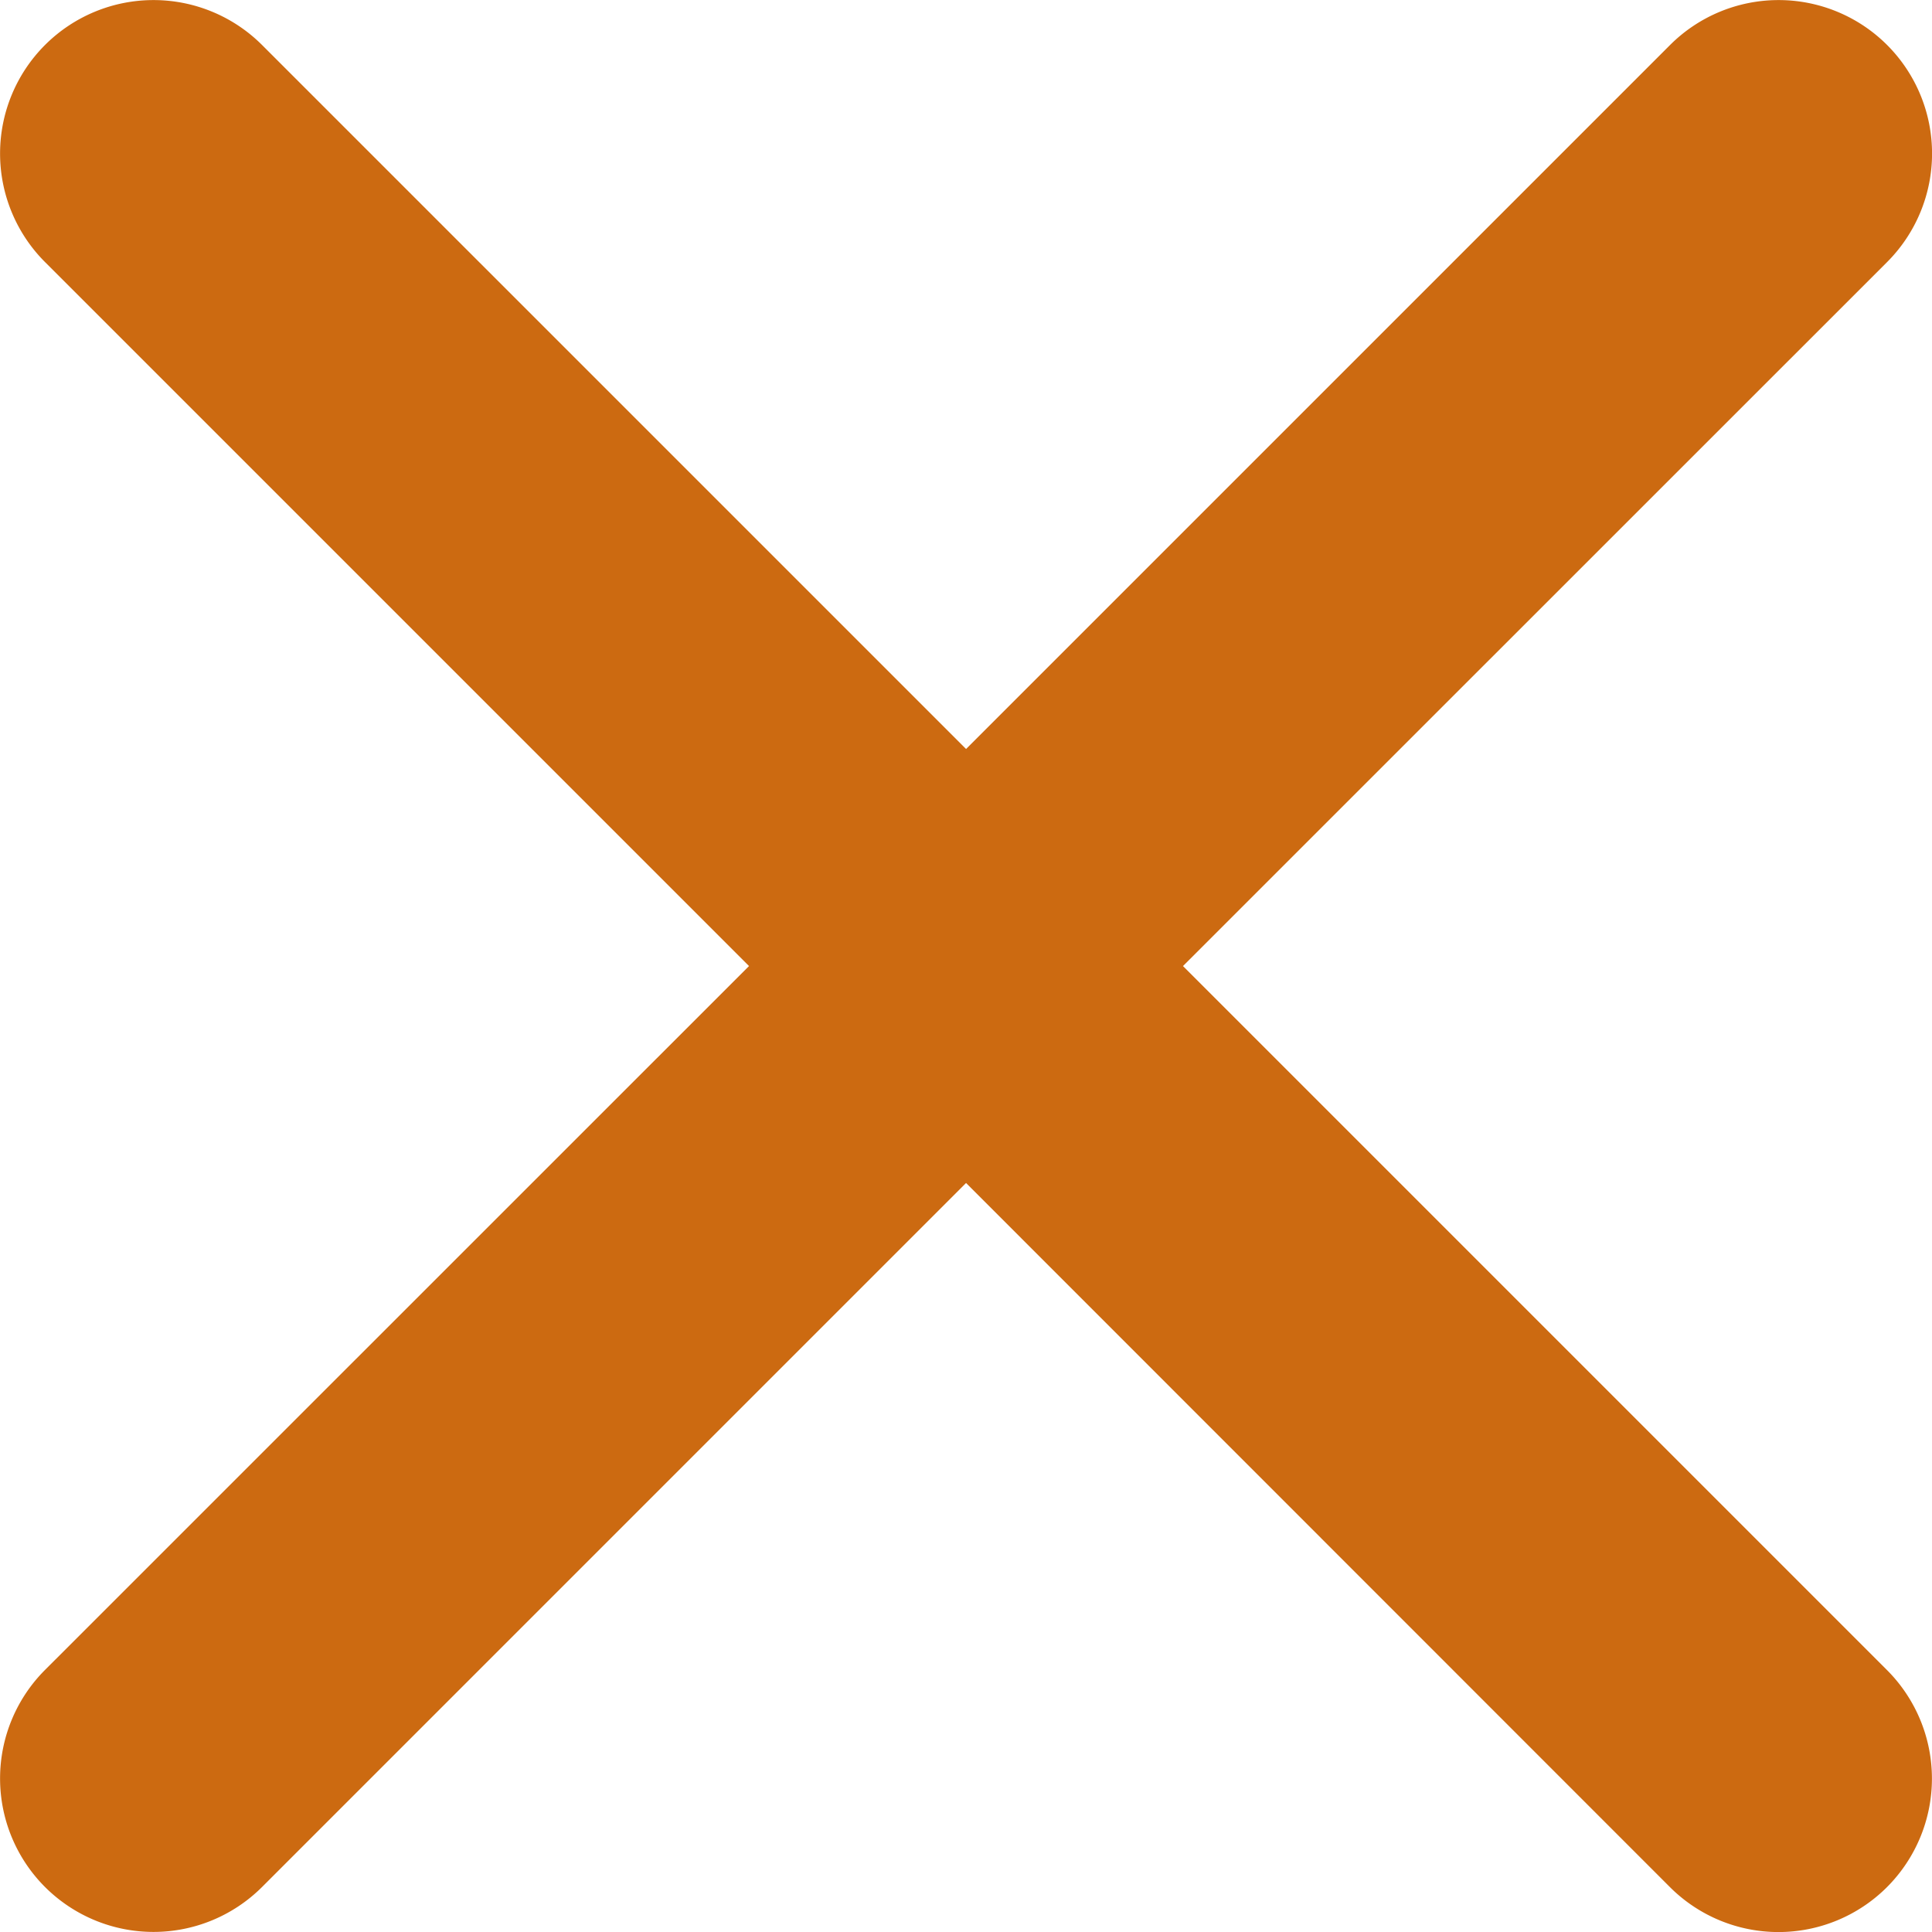 <svg xmlns="http://www.w3.org/2000/svg" width="16.271" height="16.271" viewBox="0 0 16.271 16.271">
  <path id="fi-rr-cross-small" d="M21.6,6.086h0a1.293,1.293,0,0,0-1.828,0l-5.929,5.929L7.914,6.086a1.293,1.293,0,0,0-1.828,0h0a1.293,1.293,0,0,0,0,1.828l5.929,5.929L6.086,19.771a1.293,1.293,0,0,0,0,1.828h0a1.293,1.293,0,0,0,1.828,0l5.929-5.929L19.771,21.6a1.293,1.293,0,0,0,1.828,0h0a1.293,1.293,0,0,0,0-1.828l-5.929-5.929L21.6,7.914A1.293,1.293,0,0,0,21.6,6.086Z" transform="translate(-5.707 -5.707)" fill="#cc6a11"/>
</svg>

